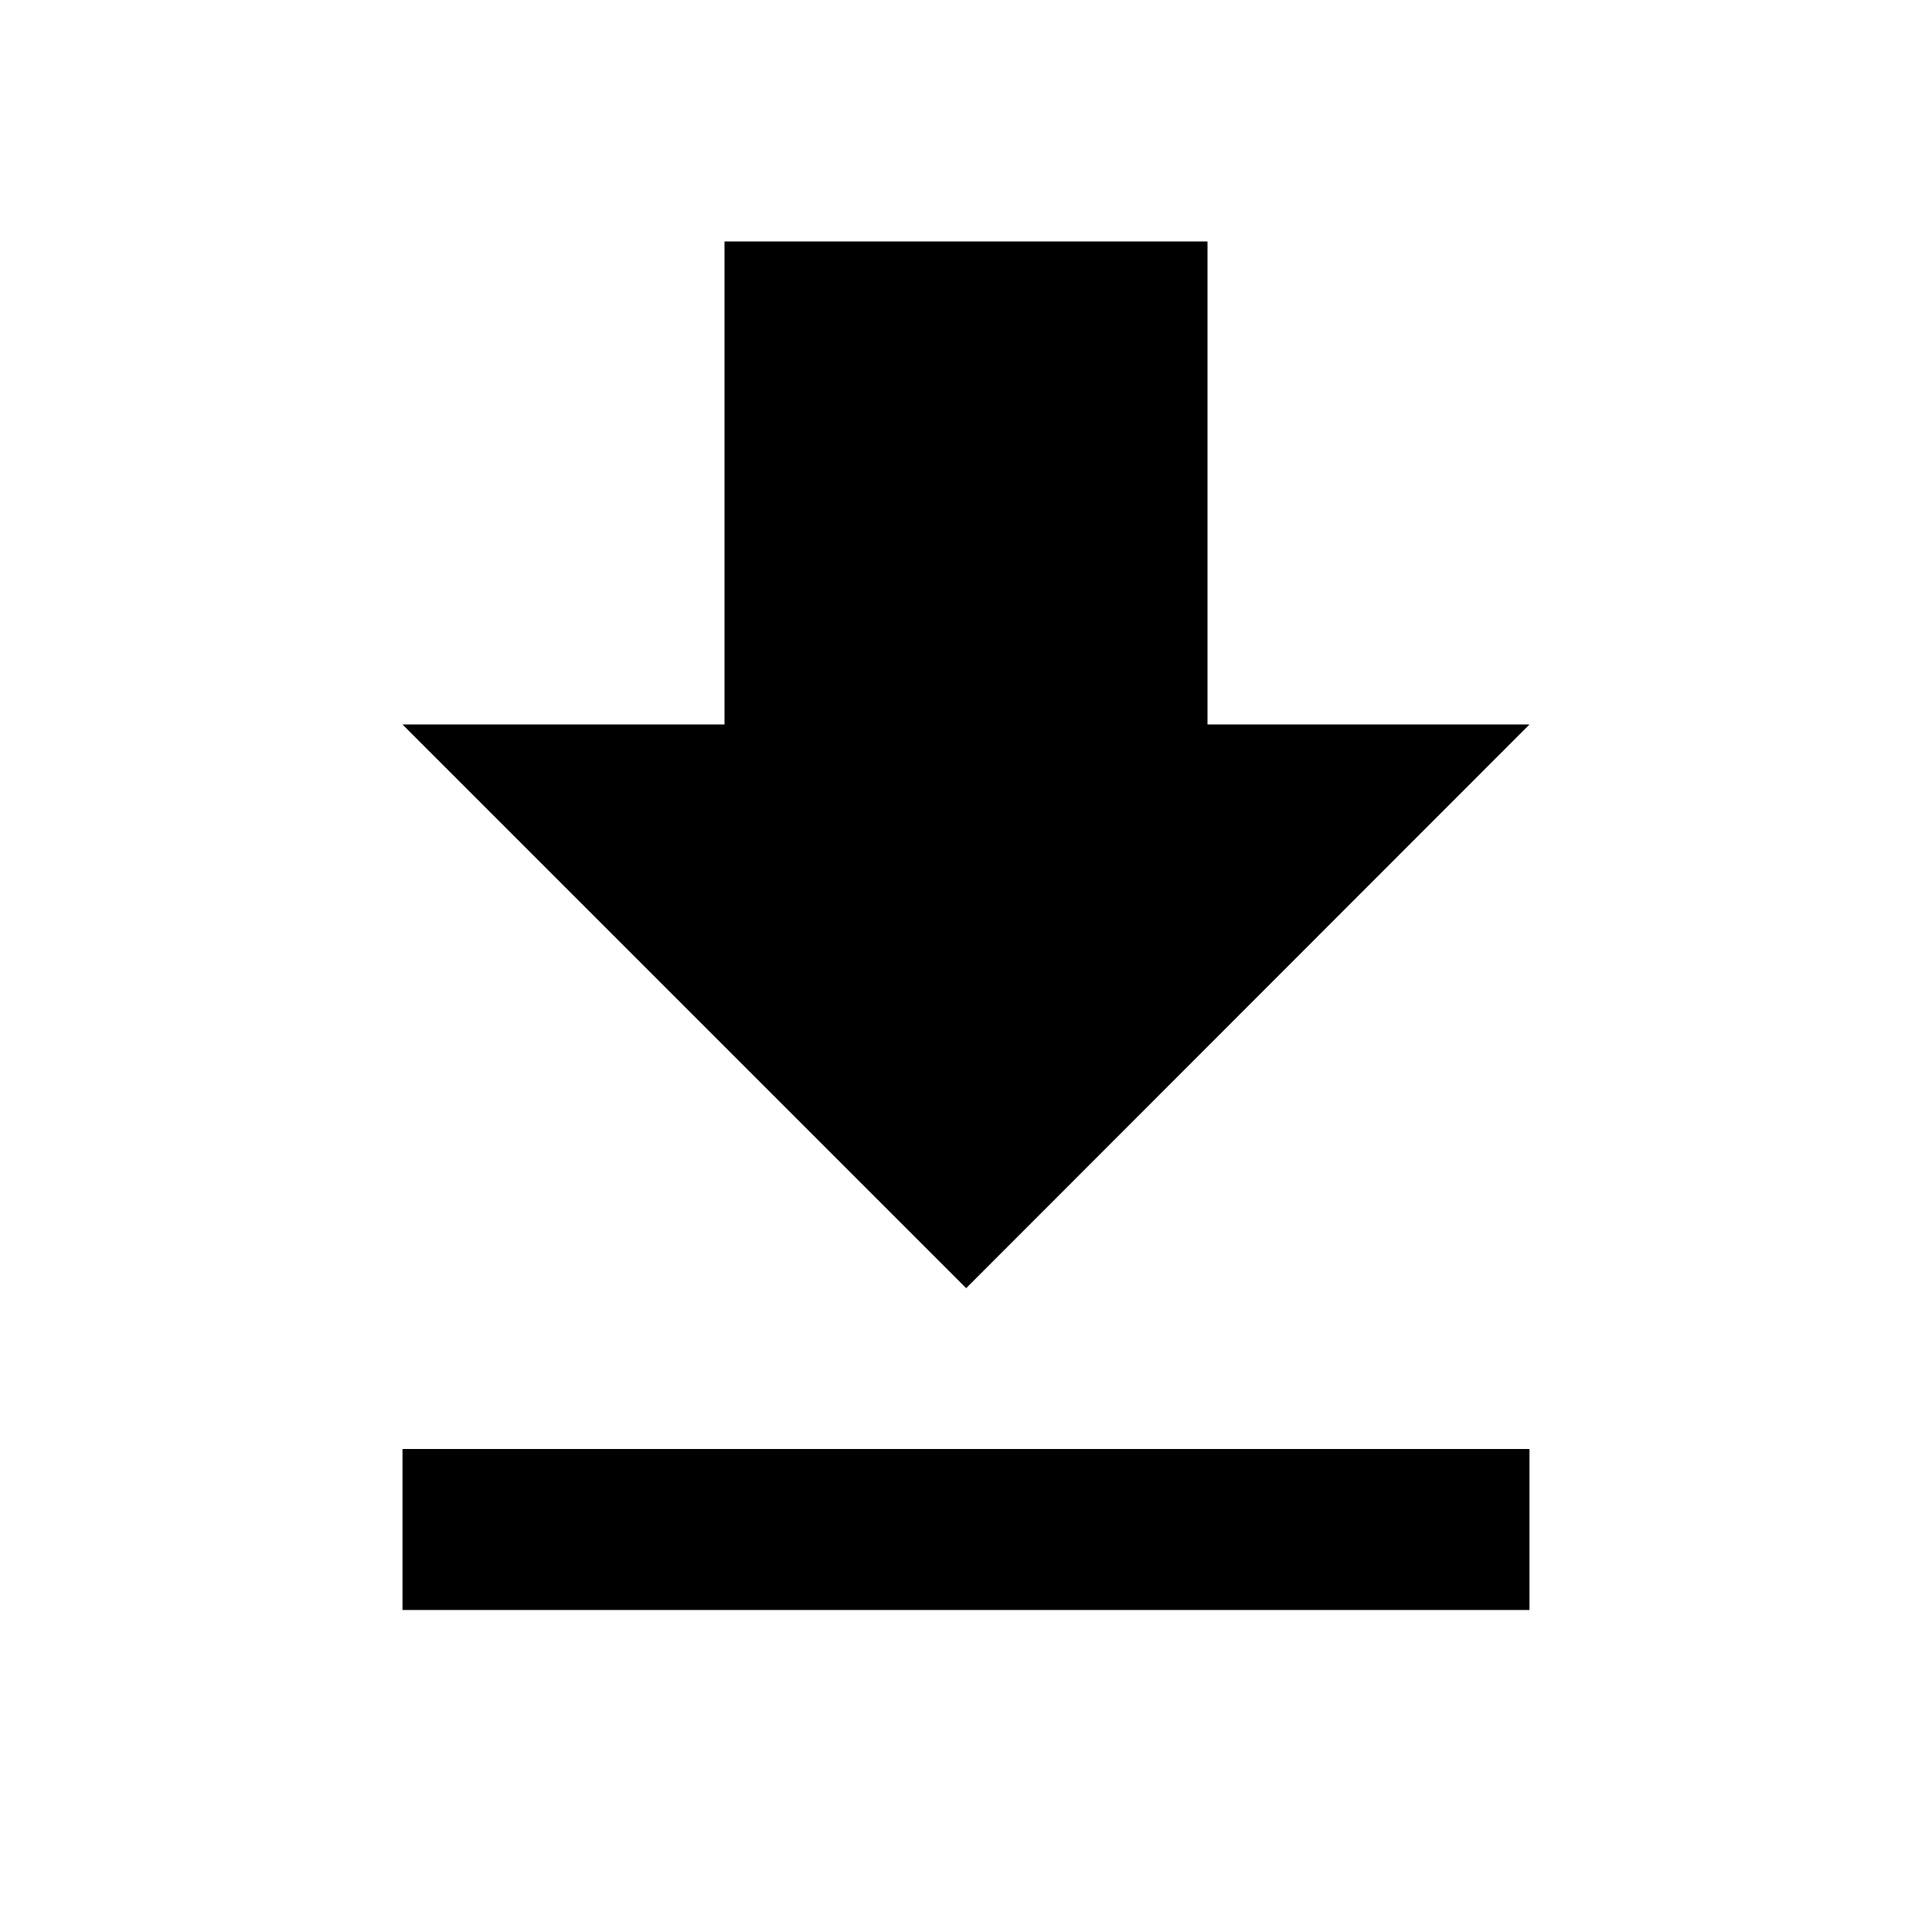 <svg xmlns="http://www.w3.org/2000/svg" width="54.155" height="54.155" viewBox="0 0 54.155 54.155"><defs><style>.a{fill:none;}</style></defs><path class="a" d="M0,0H54.155V54.155H0Z"/><path d="M36.59,16.539H27.565V3H14.026V16.539H5l15.8,15.8ZM5,36.847V41.36H36.59V36.847Z" transform="translate(6.282 3.769)"/></svg>